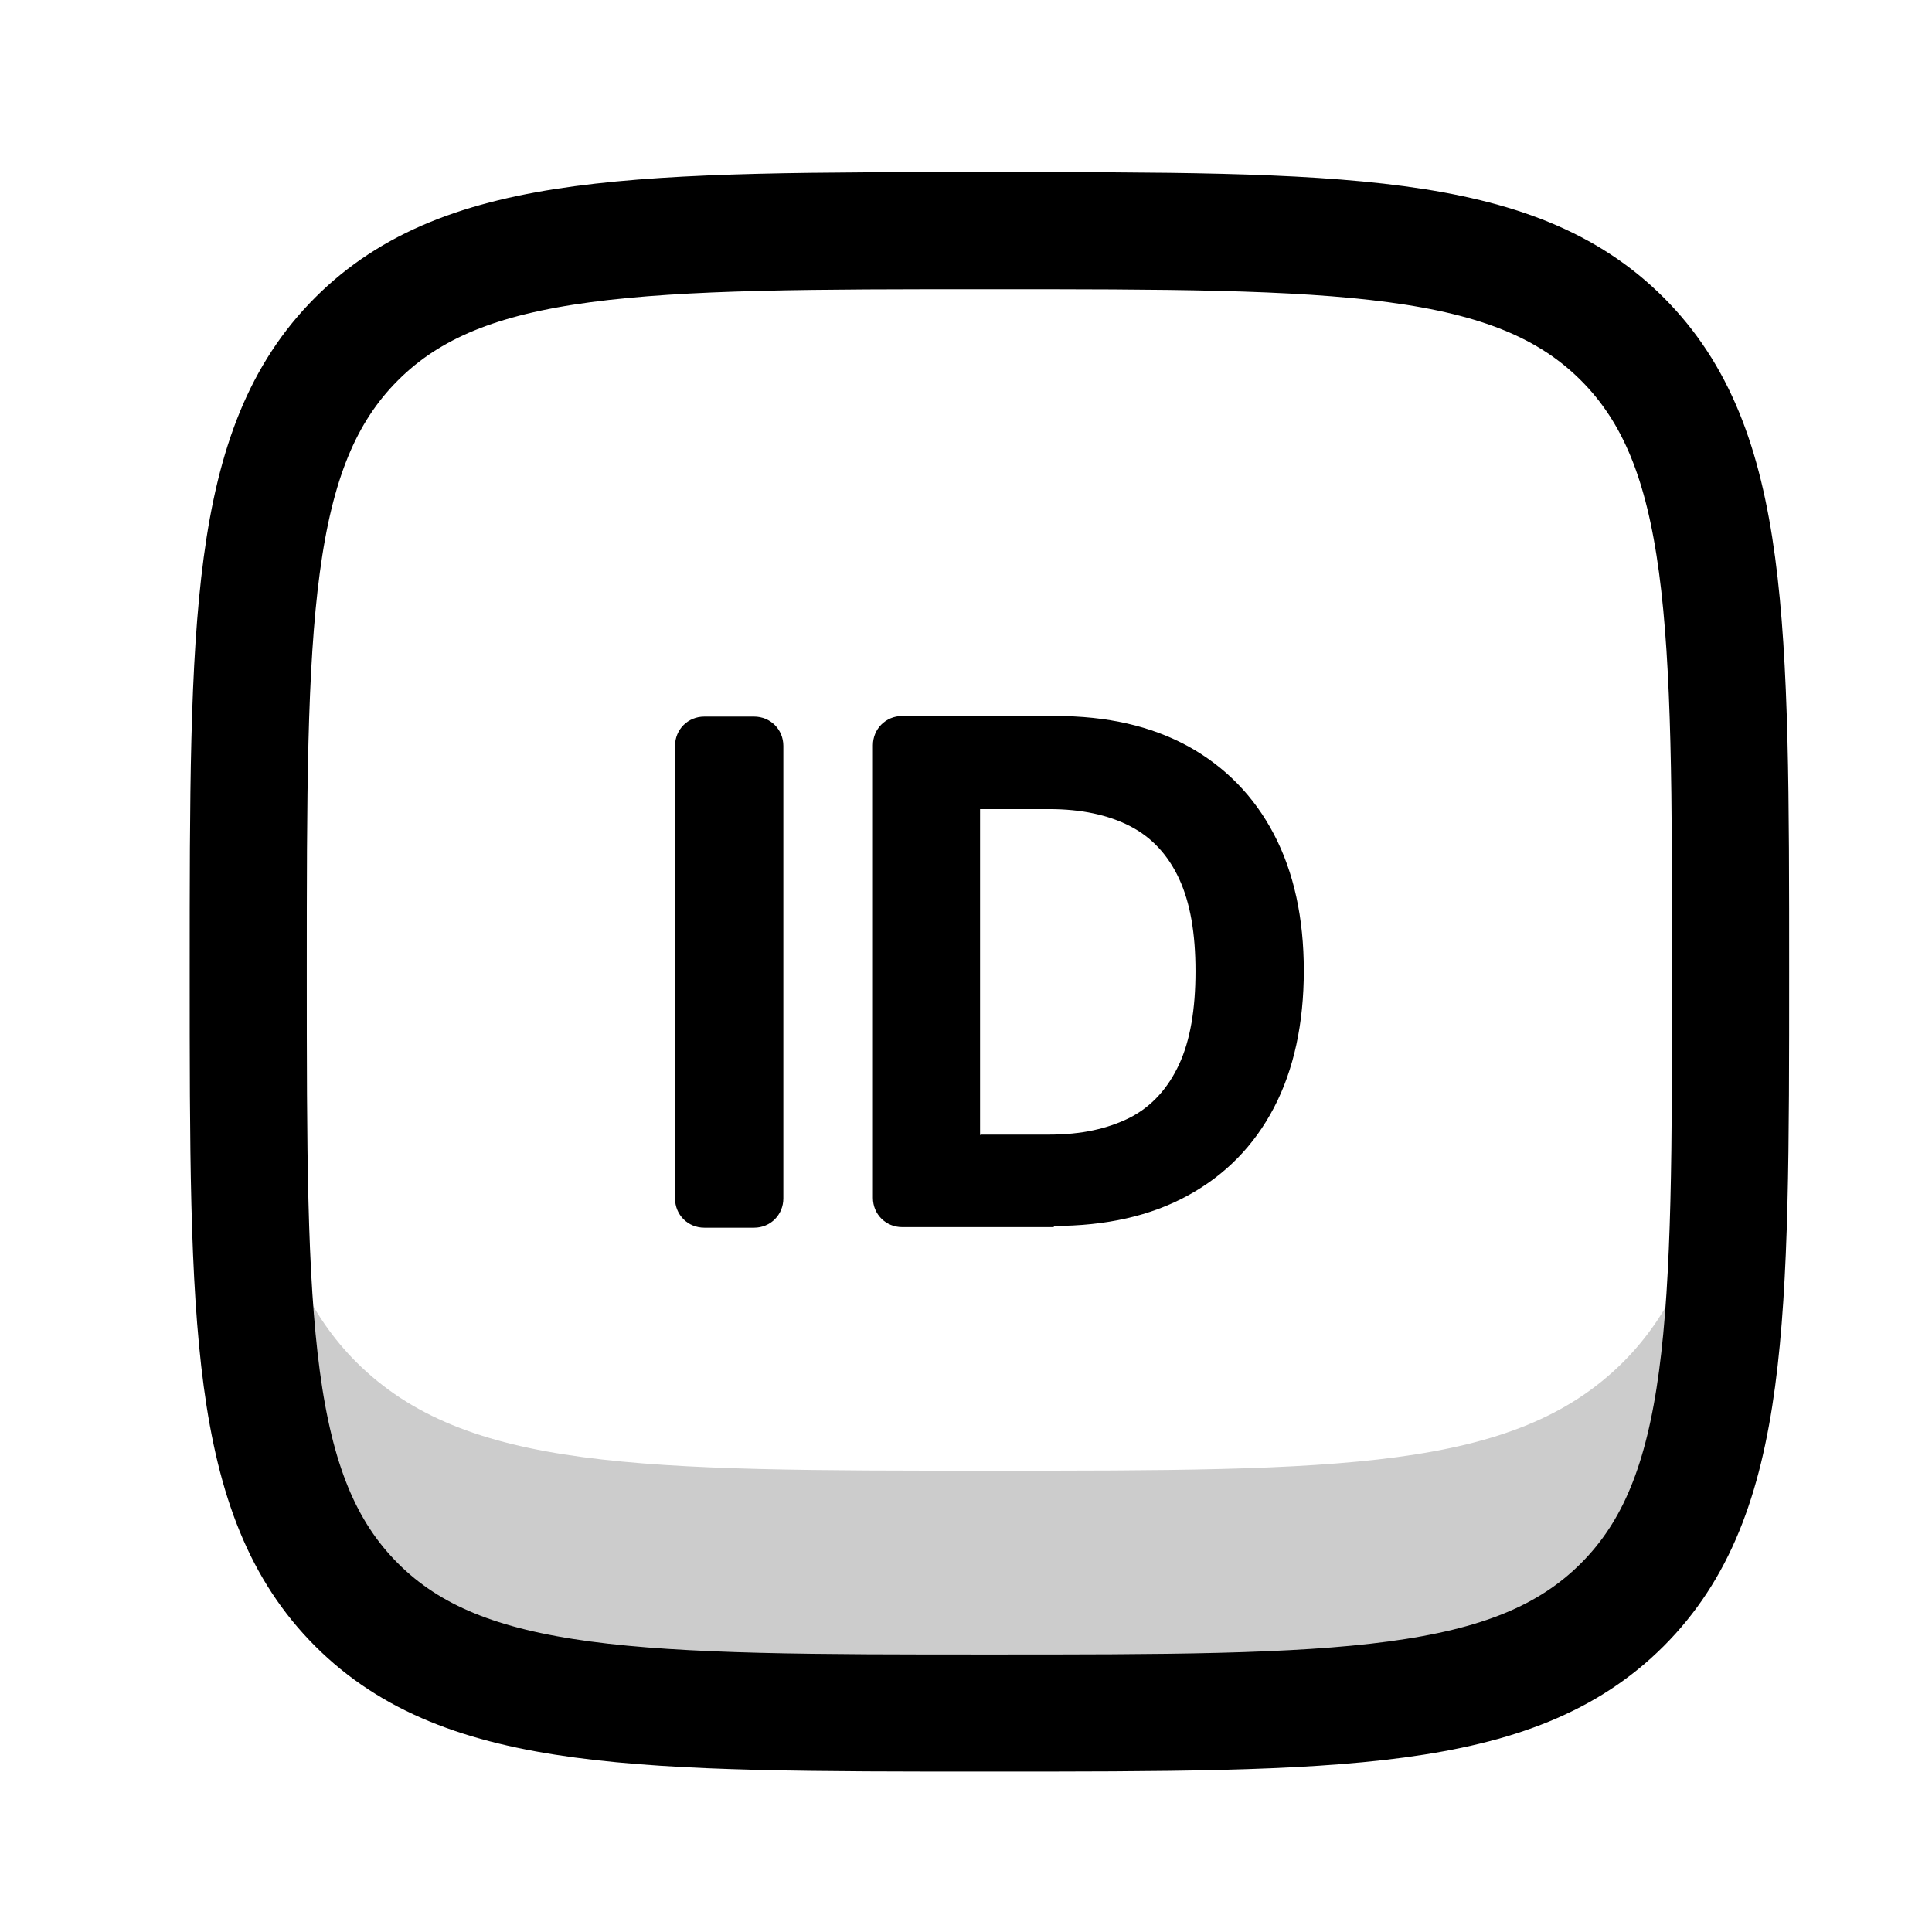 <svg width="33" height="33" viewBox="0 0 33 33" fill="none" xmlns="http://www.w3.org/2000/svg">
<path d="M4.24 16.6C4.24 10.63 4.24 7.64 6.09 5.79C7.94 3.94 10.93 3.94 16.9 3.94C22.87 3.94 25.86 3.94 27.71 5.79C29.56 7.64 29.56 10.63 29.56 16.6C29.56 22.57 29.56 25.56 27.71 27.41C25.86 29.26 22.87 29.26 16.9 29.26C10.93 29.26 7.94 29.26 6.09 27.41C4.24 25.56 4.24 22.57 4.24 16.6Z" stroke="currentColor" stroke-width="2" stroke-linecap="round" stroke-linejoin="round"/>
<path opacity="0.2" d="M29.57 16.6C29.57 22.57 29.57 25.56 27.72 27.41C25.87 29.26 22.88 29.27 16.91 29.27C10.94 29.27 7.95 29.27 6.09 27.41C4.23 25.55 4.24 22.57 4.24 16.6C4.24 15.87 4.24 15.18 4.25 14.53C4.27 19.15 4.47 21.65 6.09 23.27C7.95 25.12 10.93 25.12 16.91 25.12C22.89 25.12 25.86 25.12 27.72 23.27C29.34 21.65 29.54 19.15 29.56 14.53C29.56 15.18 29.56 15.87 29.56 16.6H29.57Z" fill="currentColor"/>
<path d="M13.38 12.74V20.47C13.38 20.75 13.16 20.97 12.88 20.97H12.03C11.75 20.97 11.53 20.75 11.53 20.47V12.74C11.53 12.46 11.75 12.24 12.03 12.24H12.88C13.16 12.24 13.38 12.46 13.38 12.74Z" fill="currentColor"/>
<path d="M18 20.96H15.41C15.13 20.96 14.91 20.74 14.91 20.46V12.73C14.91 12.45 15.13 12.23 15.41 12.23H18.03C18.91 12.23 19.66 12.4 20.3 12.75C20.93 13.1 21.42 13.6 21.76 14.25C22.1 14.9 22.27 15.68 22.27 16.58C22.27 17.48 22.1 18.27 21.76 18.92C21.42 19.57 20.93 20.07 20.29 20.42C19.65 20.77 18.89 20.94 18 20.94V20.96ZM16.75 19.38H17.92C18.47 19.38 18.92 19.28 19.3 19.09C19.67 18.9 19.95 18.59 20.14 18.18C20.33 17.77 20.42 17.24 20.42 16.59C20.42 15.94 20.33 15.42 20.14 15.01C19.95 14.6 19.67 14.3 19.3 14.11C18.93 13.92 18.47 13.82 17.92 13.82H16.74V19.39L16.75 19.38Z" fill="currentColor"/>
</svg>
